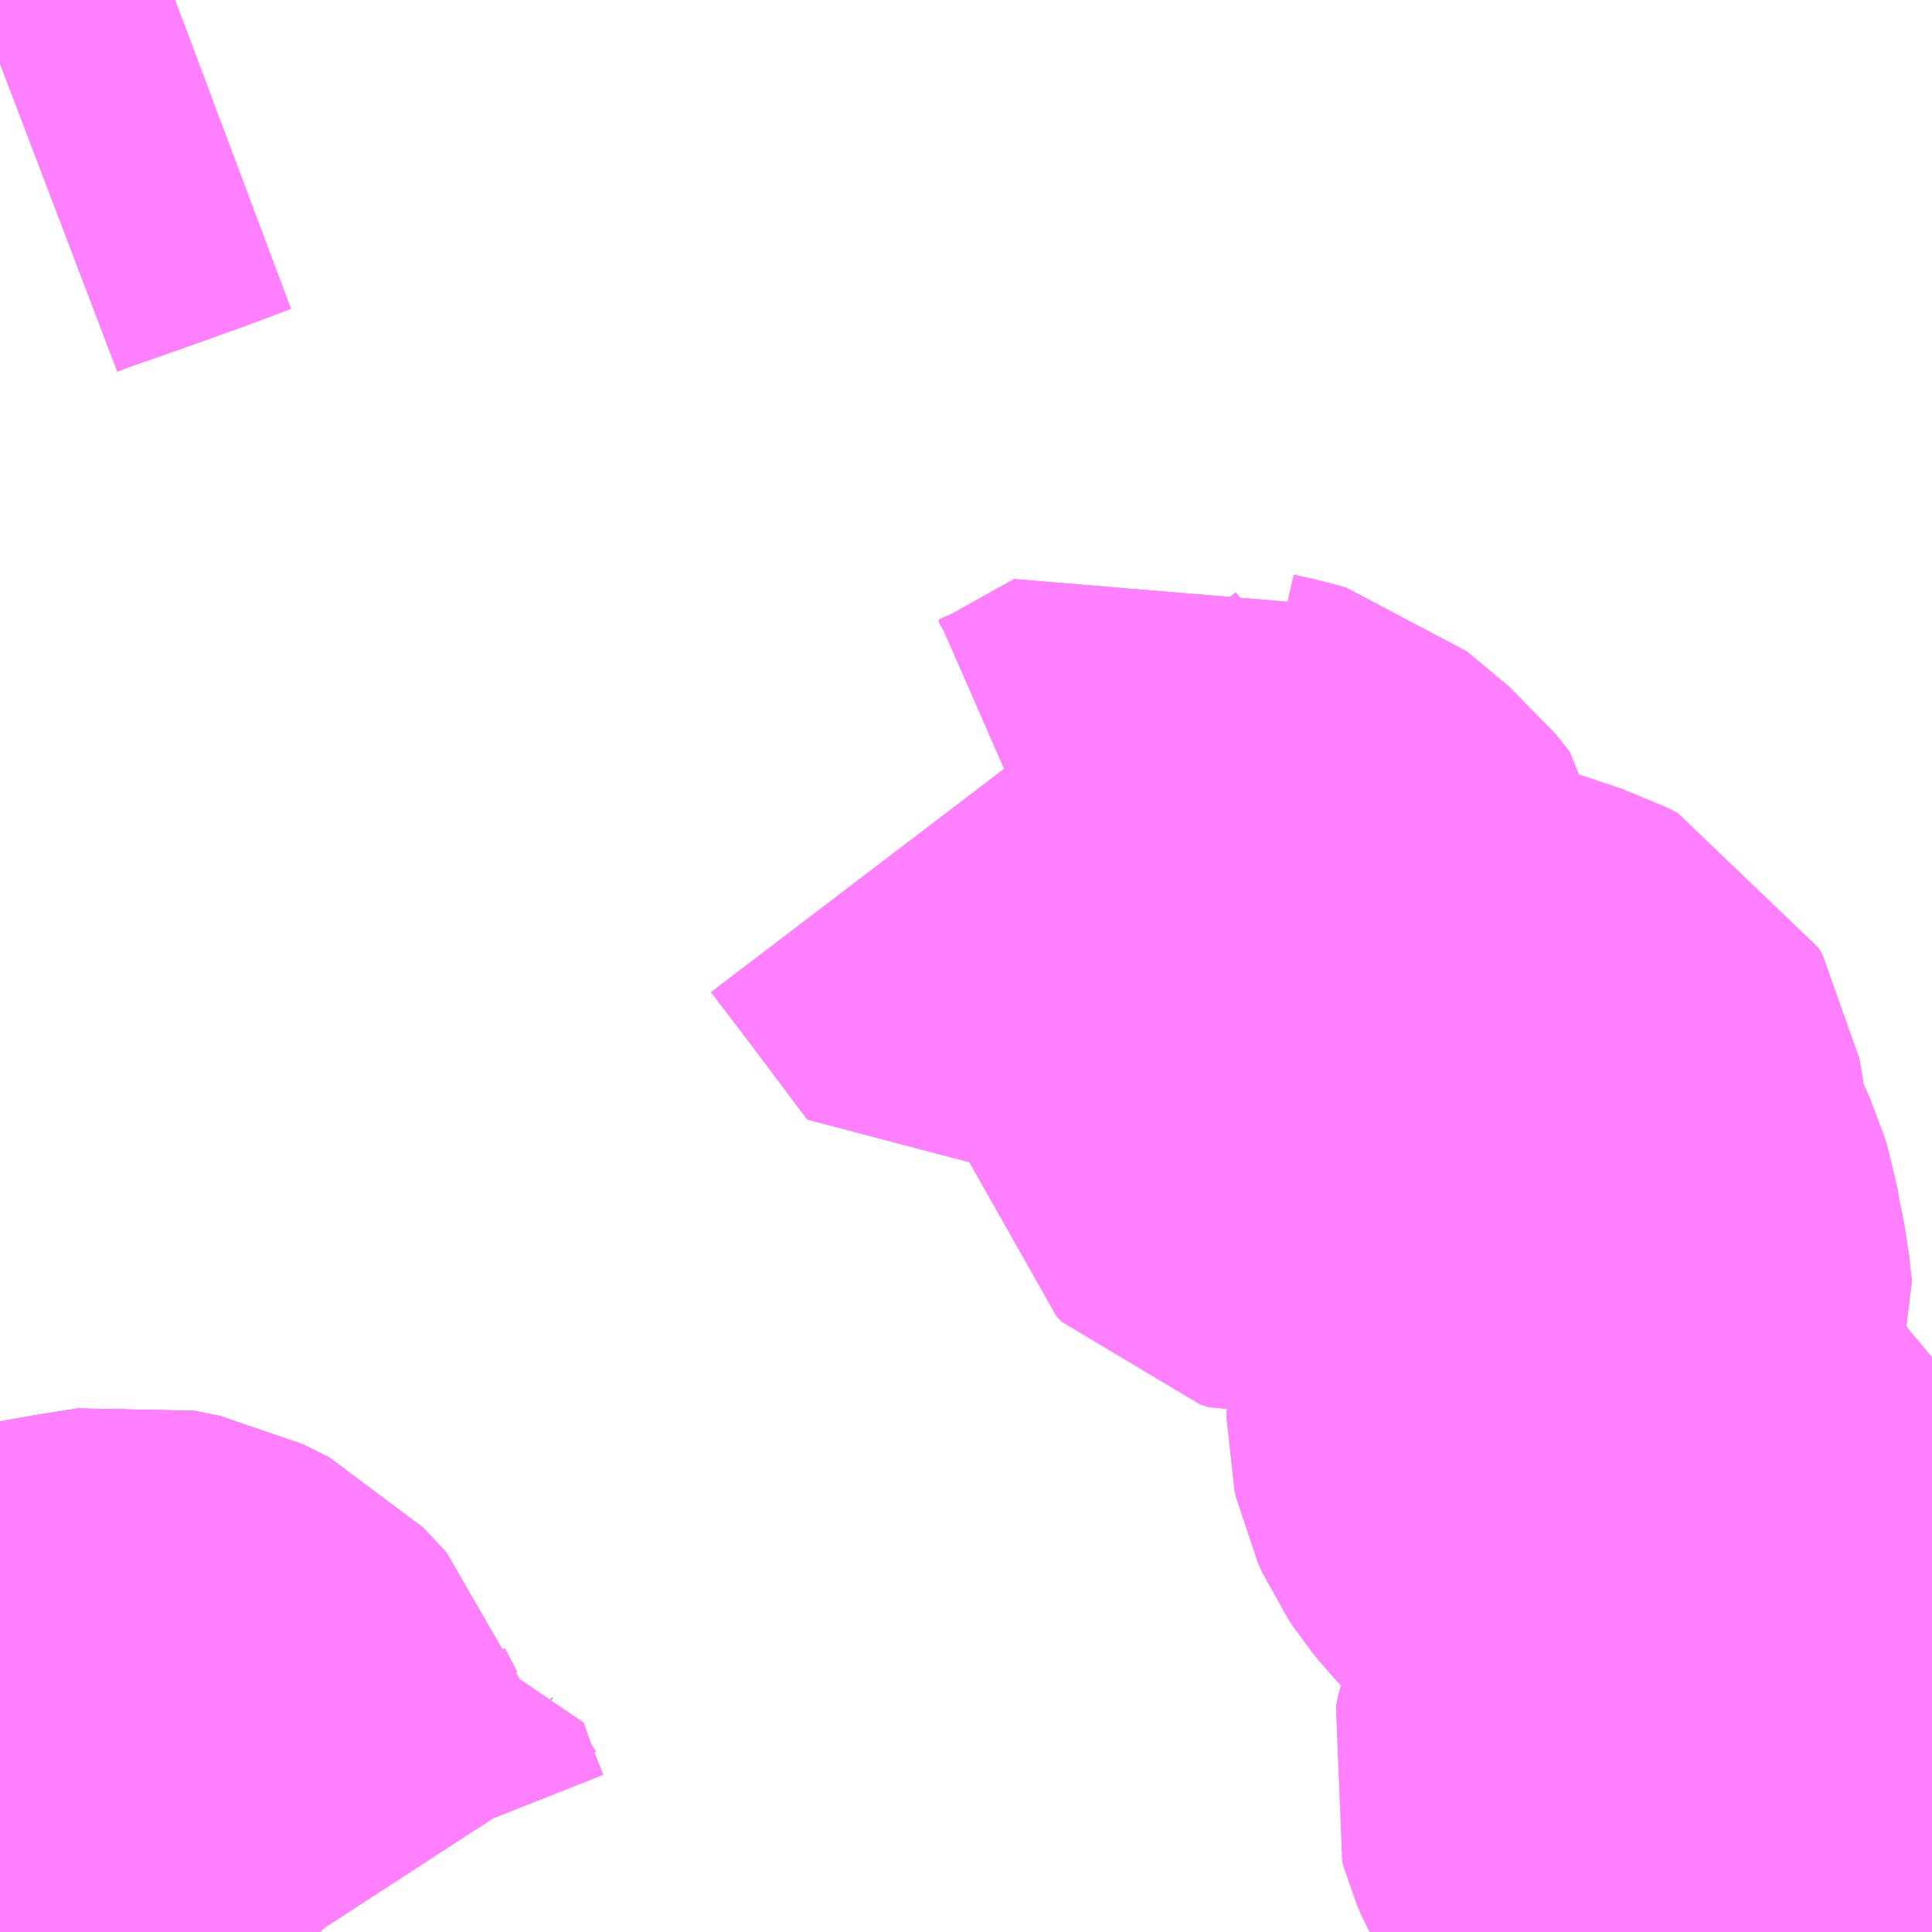 <?xml version="1.0" encoding="UTF-8"?>
<svg  xmlns="http://www.w3.org/2000/svg" xmlns:xlink="http://www.w3.org/1999/xlink" xmlns:go="http://purl.org/svgmap/profile" property="N07_001,N07_002,N07_003,N07_004,N07_005,N07_006,N07_007" viewBox="13319.824 -3445.312 2.197 2.197" go:dataArea="13319.82421875 -3445.3125 2.197265625 2.197265625" >
<globalCoordinateSystem srsName="http://purl.org/crs/84" transform="matrix(100.0,0.0,0.0,-100.0,0.0,0.0)" />
<defs>
 <g id="p0" >
  <circle cx="0.0" cy="0.0" r="3" stroke="green" stroke-width="0.75" vector-effect="non-scaling-stroke" />
 </g>
</defs>
<g fill="none" fill-rule="evenodd" stroke="#FF00FF" stroke-width="0.75" opacity="0.5" vector-effect="non-scaling-stroke" stroke-linejoin="bevel" >
<path content="1,おのみちバス（株）,三美園線　尾道駅前～市役所前経由～三美園～大迫団地,2.0,0.0,0.0," xlink:title="1" d="M13319.824,-3443.302L13319.826,-3443.302L13319.857,-3443.313L13319.887,-3443.326L13319.927,-3443.333L13319.971,-3443.34L13320.001,-3443.334L13320.031,-3443.319L13320.057,-3443.291L13320.065,-3443.265L13320.079,-3443.238L13320.111,-3443.23L13320.133,-3443.231L13320.144,-3443.199L13320.161,-3443.156L13320.187,-3443.116L13320.188,-3443.115"/>
<path content="1,おのみちバス（株）,三美園線　尾道駅前～長江経由～三美園～大迫団地,17.5,0.0,0.0," xlink:title="1" d="M13319.824,-3443.302L13319.826,-3443.302L13319.857,-3443.313L13319.887,-3443.326L13319.927,-3443.333L13319.971,-3443.34L13320.001,-3443.334L13320.031,-3443.319L13320.057,-3443.291L13320.065,-3443.265L13320.079,-3443.238L13320.111,-3443.23L13320.133,-3443.231L13320.144,-3443.199L13320.161,-3443.156L13320.187,-3443.116L13320.188,-3443.115"/>
<path content="1,おのみちバス（株）,三美園線　東尾道駅～山波・桑田渡～市民病院～三美園,20.0,13.0,13.0," xlink:title="1" d="M13319.824,-3443.302L13319.826,-3443.302L13319.857,-3443.313L13319.887,-3443.326L13319.927,-3443.333L13319.971,-3443.34L13320.001,-3443.334L13320.031,-3443.319L13320.057,-3443.291L13320.065,-3443.265L13320.079,-3443.238L13320.111,-3443.23L13320.133,-3443.231L13320.144,-3443.199L13320.161,-3443.156L13320.187,-3443.116L13320.188,-3443.115"/>
<path content="1,おのみちバス（株）,尾道工業団地線　バイパス東口～東尾道駅～尾道工業団地,18.5,0.0,0.0," xlink:title="1" d="M13322.022,-3443.203L13321.979,-3443.214L13321.971,-3443.213L13321.964,-3443.218L13321.959,-3443.221L13321.947,-3443.209L13321.919,-3443.2L13321.881,-3443.185L13321.82,-3443.158L13321.8,-3443.146L13321.775,-3443.124L13321.768,-3443.115M13320.188,-3443.115L13320.187,-3443.116L13320.161,-3443.156L13320.144,-3443.199L13320.133,-3443.231L13320.111,-3443.23L13320.079,-3443.238L13320.065,-3443.265L13320.057,-3443.291L13320.031,-3443.319L13320.001,-3443.334L13319.971,-3443.34L13319.927,-3443.333L13319.887,-3443.326L13319.857,-3443.313L13319.826,-3443.302L13319.824,-3443.302"/>
<path content="1,おのみちバス（株）,尾道工業団地線　東尾道駅～バイパス東口～尾道工業団地,1.5,0.0,0.0," xlink:title="1" d="M13322.022,-3443.203L13321.979,-3443.214L13321.971,-3443.213L13321.964,-3443.218L13321.959,-3443.221L13321.947,-3443.209L13321.919,-3443.2L13321.881,-3443.185L13321.82,-3443.158L13321.8,-3443.146L13321.775,-3443.124L13321.768,-3443.115M13320.188,-3443.115L13320.187,-3443.116L13320.161,-3443.156L13320.144,-3443.199L13320.133,-3443.231L13320.111,-3443.23L13320.079,-3443.238L13320.065,-3443.265L13320.057,-3443.291L13320.031,-3443.319L13320.001,-3443.334L13319.971,-3443.34L13319.927,-3443.333L13319.887,-3443.326L13319.857,-3443.313L13319.826,-3443.302L13319.824,-3443.302"/>
<path content="1,おのみちバス（株）,尾道工業団地線　松永バスセンター～尾道工業団地,17.0,0.0,0.0," xlink:title="1" d="M13319.824,-3445.24L13319.845,-3445.248L13319.911,-3445.271L13319.975,-3445.294L13320.023,-3445.312"/>
<path content="1,伊予鉄道（株）,キララエクスプレス　松山⇔新尾道・福山,4.0,4.0,4.0," xlink:title="1" d="M13321.798,-3443.115L13321.774,-3443.164L13321.755,-3443.201"/>
<path content="1,伊予鉄道（株）,キララエクスプレス　松山⇔新尾道・福山,4.0,4.0,4.0," xlink:title="1" d="M13321.658,-3443.115L13321.679,-3443.134L13321.687,-3443.143L13321.709,-3443.166L13321.736,-3443.191L13321.755,-3443.201"/>
<path content="1,伊予鉄道（株）,キララエクスプレス　松山⇔新尾道・福山,4.0,4.0,4.0," xlink:title="1" d="M13321.755,-3443.201L13321.737,-3443.244L13321.731,-3443.256L13321.734,-3443.28L13321.737,-3443.294L13321.746,-3443.31L13321.754,-3443.317L13321.764,-3443.323L13321.765,-3443.324L13321.78,-3443.327L13321.794,-3443.325L13321.803,-3443.323L13321.817,-3443.317L13321.831,-3443.309L13321.837,-3443.302L13321.844,-3443.292L13321.847,-3443.288L13321.851,-3443.278L13321.851,-3443.265L13321.847,-3443.257L13321.845,-3443.255L13321.838,-3443.248L13321.814,-3443.233L13321.755,-3443.201"/>
<path content="1,伊予鉄道（株）,道後エクスプレスふくおか号　松山⇔福岡,1.0,1.0,1.0," xlink:title="1" d="M13321.798,-3443.115L13321.774,-3443.164L13321.755,-3443.201"/>
<path content="1,伊予鉄道（株）,道後エクスプレスふくおか号　松山⇔福岡,1.0,1.0,1.0," xlink:title="1" d="M13321.658,-3443.115L13321.679,-3443.134L13321.687,-3443.143L13321.709,-3443.166L13321.736,-3443.191L13321.755,-3443.201"/>
<path content="1,伊予鉄道（株）,道後エクスプレスふくおか号　松山⇔福岡,1.0,1.0,1.0," xlink:title="1" d="M13321.755,-3443.201L13321.737,-3443.244L13321.731,-3443.256L13321.734,-3443.28L13321.737,-3443.294L13321.746,-3443.31L13321.754,-3443.317L13321.764,-3443.323L13321.765,-3443.324L13321.78,-3443.327L13321.794,-3443.325L13321.803,-3443.323L13321.817,-3443.317L13321.831,-3443.309L13321.837,-3443.302L13321.844,-3443.292L13321.847,-3443.288L13321.851,-3443.278L13321.851,-3443.265L13321.847,-3443.257L13321.845,-3443.255L13321.838,-3443.248L13321.814,-3443.233L13321.755,-3443.201"/>
<path content="1,広交観光（株）,しまなみライナー　広島⇔今治,3.0,6.0,6.0," xlink:title="1" d="M13321.798,-3443.115L13321.774,-3443.164L13321.912,-3443.234L13322,-3443.276L13322.022,-3443.291"/>
<path content="1,本四バス開発（株）,キラキラエクスプレス,4.0,4.0,4.0," xlink:title="1" d="M13321.798,-3443.115L13321.774,-3443.164L13321.912,-3443.234L13322,-3443.276L13322.022,-3443.291"/>
<path content="1,瀬戸内運輸（株）,しまなみライナー　今治⇔広島,9.0,9.0,9.0," xlink:title="1" d="M13321.798,-3443.115L13321.774,-3443.164L13321.755,-3443.201L13321.736,-3443.191L13321.709,-3443.166L13321.687,-3443.143L13321.679,-3443.134L13321.658,-3443.115"/>
<path content="1,瀬戸内運輸（株）,しまなみライナー　今治⇔福山,4.0,4.0,4.0," xlink:title="1" d="M13321.798,-3443.115L13321.774,-3443.164L13321.755,-3443.201L13321.737,-3443.244L13321.731,-3443.256L13321.718,-3443.279L13321.713,-3443.291L13321.711,-3443.298L13321.713,-3443.308L13321.717,-3443.321L13321.721,-3443.333L13321.73,-3443.346L13321.737,-3443.35L13321.743,-3443.352L13321.767,-3443.352L13321.775,-3443.352L13321.789,-3443.348L13321.794,-3443.347L13321.816,-3443.337L13321.861,-3443.31L13321.864,-3443.307L13321.88,-3443.3L13321.896,-3443.292L13321.911,-3443.288L13321.934,-3443.288L13321.948,-3443.291L13321.97,-3443.305L13322.015,-3443.331L13322.022,-3443.334"/>
<path content="1,鞆鉄道（株）,しまなみライナー,16.0,16.0,16.0," xlink:title="1" d="M13321.798,-3443.115L13321.774,-3443.164L13321.912,-3443.234L13322,-3443.276L13322.022,-3443.291"/>
<path content="1,鞆鉄道（株）,三成線,3.0,3.0,2.0," xlink:title="1" d="M13322.022,-3443.203L13321.979,-3443.214L13321.971,-3443.213L13321.964,-3443.218L13321.959,-3443.221L13321.95,-3443.23L13321.895,-3443.286L13321.823,-3443.357L13321.799,-3443.385L13321.795,-3443.394L13321.793,-3443.406L13321.793,-3443.419L13321.792,-3443.43L13321.786,-3443.442L13321.773,-3443.46L13321.77,-3443.471L13321.769,-3443.479L13321.763,-3443.493L13321.758,-3443.503L13321.751,-3443.513L13321.732,-3443.529L13321.715,-3443.55L13321.704,-3443.562L13321.698,-3443.572L13321.688,-3443.584L13321.647,-3443.626L13321.616,-3443.659L13321.607,-3443.67L13321.601,-3443.679L13321.596,-3443.69L13321.594,-3443.699L13321.594,-3443.707L13321.601,-3443.725L13321.61,-3443.746L13321.615,-3443.772L13321.621,-3443.796L13321.626,-3443.809L13321.624,-3443.825L13321.622,-3443.845L13321.616,-3443.874L13321.612,-3443.897L13321.608,-3443.91L13321.599,-3443.93L13321.59,-3443.945L13321.582,-3443.965L13321.575,-3443.995L13321.572,-3444.026L13321.569,-3444.043L13321.564,-3444.052L13321.55,-3444.059L13321.505,-3444.074L13321.459,-3444.087L13321.446,-3444.088L13321.429,-3444.09L13321.413,-3444.093L13321.401,-3444.1L13321.393,-3444.11L13321.38,-3444.121L13321.364,-3444.131L13321.355,-3444.133L13321.35,-3444.131L13321.344,-3444.126L13321.339,-3444.099L13321.325,-3444.078L13321.317,-3444.072L13321.307,-3444.071L13321.297,-3444.074L13321.291,-3444.08L13321.29,-3444.084L13321.296,-3444.097L13321.308,-3444.109L13321.314,-3444.122L13321.316,-3444.135L13321.312,-3444.158L13321.308,-3444.176L13321.31,-3444.189L13321.315,-3444.203L13321.317,-3444.212L13321.316,-3444.223L13321.3,-3444.243L13321.252,-3444.283L13321.238,-3444.287L13321.224,-3444.29L13321.211,-3444.293L13321.191,-3444.302L13321.175,-3444.314L13321.16,-3444.326L13321.074,-3444.278L13321.042,-3444.264L13320.979,-3444.348L13320.931,-3444.411"/>
<path content="1,鞆鉄道（株）,三成線,3.0,3.0,2.0," xlink:title="1" d="M13320.023,-3445.312L13319.975,-3445.294L13319.911,-3445.271L13319.845,-3445.248L13319.824,-3445.24"/>
<path content="1,鞆鉄道（株）,如水館線,2.5,2.5,1.0," xlink:title="1" d="M13322.022,-3443.203L13321.979,-3443.214L13321.971,-3443.213L13321.964,-3443.218L13321.959,-3443.221L13321.95,-3443.23L13321.895,-3443.286L13321.823,-3443.357L13321.799,-3443.385L13321.795,-3443.394L13321.793,-3443.406L13321.793,-3443.419L13321.792,-3443.43L13321.786,-3443.442L13321.773,-3443.46L13321.77,-3443.471L13321.769,-3443.479L13321.763,-3443.493L13321.758,-3443.503L13321.751,-3443.513L13321.732,-3443.529L13321.715,-3443.55L13321.704,-3443.562L13321.698,-3443.572L13321.688,-3443.584L13321.647,-3443.626L13321.616,-3443.659L13321.607,-3443.67L13321.601,-3443.679L13321.596,-3443.69L13321.594,-3443.699L13321.594,-3443.707L13321.601,-3443.725L13321.61,-3443.746L13321.615,-3443.772L13321.621,-3443.796L13321.626,-3443.809L13321.624,-3443.825L13321.622,-3443.845L13321.616,-3443.874L13321.612,-3443.897L13321.608,-3443.91L13321.599,-3443.93L13321.59,-3443.945L13321.582,-3443.965L13321.575,-3443.995L13321.572,-3444.026L13321.569,-3444.043L13321.564,-3444.052L13321.55,-3444.059L13321.505,-3444.074L13321.459,-3444.087L13321.446,-3444.088L13321.429,-3444.09L13321.413,-3444.093L13321.401,-3444.1L13321.393,-3444.11L13321.38,-3444.121L13321.364,-3444.131L13321.355,-3444.133L13321.35,-3444.131L13321.344,-3444.126L13321.339,-3444.099L13321.325,-3444.078L13321.317,-3444.072L13321.307,-3444.071L13321.297,-3444.074L13321.291,-3444.08L13321.29,-3444.084L13321.296,-3444.097L13321.308,-3444.109L13321.314,-3444.122L13321.316,-3444.135L13321.312,-3444.158L13321.308,-3444.176L13321.31,-3444.189L13321.315,-3444.203L13321.317,-3444.212L13321.316,-3444.223L13321.3,-3444.243L13321.252,-3444.283L13321.238,-3444.287L13321.224,-3444.29L13321.211,-3444.293L13321.191,-3444.302L13321.175,-3444.314L13321.16,-3444.326L13321.074,-3444.278L13321.042,-3444.264L13320.979,-3444.348L13320.931,-3444.411"/>
<path content="1,鞆鉄道（株）,如水館線,2.5,2.5,1.0," xlink:title="1" d="M13320.023,-3445.312L13319.975,-3445.294L13319.911,-3445.271L13319.845,-3445.248L13319.824,-3445.24"/>
<path content="1,鞆鉄道（株）,尾道工業団地線,17.5,11.0,11.0," xlink:title="1" d="M13322.022,-3443.203L13321.979,-3443.214L13321.971,-3443.213L13321.964,-3443.218L13321.959,-3443.221L13321.95,-3443.23L13321.895,-3443.286L13321.823,-3443.357L13321.799,-3443.385L13321.795,-3443.394L13321.793,-3443.406L13321.793,-3443.419L13321.792,-3443.43L13321.786,-3443.442L13321.773,-3443.46L13321.77,-3443.471L13321.769,-3443.479L13321.763,-3443.493L13321.758,-3443.503L13321.751,-3443.513L13321.732,-3443.529L13321.715,-3443.55L13321.704,-3443.562L13321.698,-3443.572L13321.688,-3443.584L13321.647,-3443.626L13321.616,-3443.659L13321.607,-3443.67L13321.601,-3443.679L13321.596,-3443.69L13321.594,-3443.699L13321.594,-3443.707L13321.601,-3443.725L13321.61,-3443.746L13321.615,-3443.772L13321.621,-3443.796L13321.626,-3443.809L13321.624,-3443.825L13321.622,-3443.845L13321.616,-3443.874L13321.612,-3443.897L13321.608,-3443.91L13321.599,-3443.93L13321.59,-3443.945L13321.582,-3443.965L13321.575,-3443.995L13321.572,-3444.026L13321.569,-3444.043L13321.564,-3444.052L13321.55,-3444.059L13321.505,-3444.074L13321.459,-3444.087L13321.446,-3444.088L13321.429,-3444.09L13321.413,-3444.093L13321.401,-3444.1L13321.393,-3444.11L13321.38,-3444.121L13321.364,-3444.131L13321.355,-3444.133L13321.35,-3444.131L13321.344,-3444.126L13321.339,-3444.099L13321.325,-3444.078L13321.317,-3444.072L13321.307,-3444.071L13321.297,-3444.074L13321.291,-3444.08L13321.29,-3444.084L13321.296,-3444.097L13321.308,-3444.109L13321.314,-3444.122L13321.316,-3444.135L13321.312,-3444.158L13321.308,-3444.176L13321.31,-3444.189L13321.315,-3444.203L13321.317,-3444.212L13321.316,-3444.223L13321.3,-3444.243L13321.252,-3444.283L13321.238,-3444.287L13321.224,-3444.29L13321.211,-3444.293L13321.191,-3444.302L13321.175,-3444.314L13321.16,-3444.326L13321.074,-3444.278L13321.042,-3444.264L13320.979,-3444.348L13320.931,-3444.411"/>
<path content="1,鞆鉄道（株）,尾道工業団地線,17.5,11.0,11.0," xlink:title="1" d="M13320.023,-3445.312L13319.975,-3445.294L13319.911,-3445.271L13319.845,-3445.248L13319.824,-3445.24"/>
<path content="1,（株）中国バス,山陰・四国　今治線,16.0,16.0,16.0," xlink:title="1" d="M13321.798,-3443.115L13321.774,-3443.164L13321.912,-3443.234L13322,-3443.276L13322.022,-3443.291"/>
<path content="1,（株）中国バス,山陰・四国　松山線,4.0,4.0,4.0," xlink:title="1" d="M13321.798,-3443.115L13321.774,-3443.164L13321.912,-3443.234L13322,-3443.276L13322.022,-3443.291"/>
<path content="1,（株）瀬戸内しまなみリーディングス,しまなみライナー　今治～広島,16.0,16.0,16.0," xlink:title="1" d="M13321.798,-3443.115L13321.774,-3443.164L13321.755,-3443.201L13321.736,-3443.191L13321.709,-3443.166L13321.687,-3443.143L13321.679,-3443.134L13321.658,-3443.115"/>
<path content="1,（株）瀬戸内しまなみリーディングス,しまなみライナー　今治～福山,3.0,3.0,3.0," xlink:title="1" d="M13321.798,-3443.115L13321.774,-3443.164L13321.755,-3443.201L13321.737,-3443.244L13321.731,-3443.256L13321.718,-3443.279L13321.713,-3443.291L13321.711,-3443.298L13321.713,-3443.308L13321.717,-3443.321L13321.721,-3443.333L13321.73,-3443.346L13321.737,-3443.35L13321.743,-3443.352L13321.767,-3443.352L13321.775,-3443.352L13321.789,-3443.348L13321.794,-3443.347L13321.816,-3443.337L13321.861,-3443.31L13321.864,-3443.307L13321.88,-3443.3L13321.896,-3443.292L13321.911,-3443.288L13321.934,-3443.288L13321.948,-3443.291L13321.97,-3443.305L13322.015,-3443.331L13322.022,-3443.334"/>
<path content="1,（株）瀬戸内しまなみリーディングス,キララエクスプレス　松山～新尾道・福山,4.0,4.0,4.0," xlink:title="1" d="M13321.798,-3443.115L13321.774,-3443.164L13321.755,-3443.201"/>
<path content="1,（株）瀬戸内しまなみリーディングス,キララエクスプレス　松山～新尾道・福山,4.0,4.0,4.0," xlink:title="1" d="M13321.658,-3443.115L13321.679,-3443.134L13321.687,-3443.143L13321.709,-3443.166L13321.736,-3443.191L13321.755,-3443.201"/>
<path content="1,（株）瀬戸内しまなみリーディングス,キララエクスプレス　松山～新尾道・福山,4.0,4.0,4.0," xlink:title="1" d="M13321.755,-3443.201L13321.737,-3443.244L13321.731,-3443.256L13321.734,-3443.28L13321.737,-3443.294L13321.746,-3443.31L13321.754,-3443.317L13321.764,-3443.323L13321.765,-3443.324L13321.78,-3443.327L13321.794,-3443.325L13321.803,-3443.323L13321.817,-3443.317L13321.831,-3443.309L13321.837,-3443.302L13321.844,-3443.292L13321.847,-3443.288L13321.851,-3443.278L13321.851,-3443.265L13321.847,-3443.257L13321.845,-3443.255L13321.838,-3443.248L13321.814,-3443.233L13321.755,-3443.201"/>
</g>
</svg>
